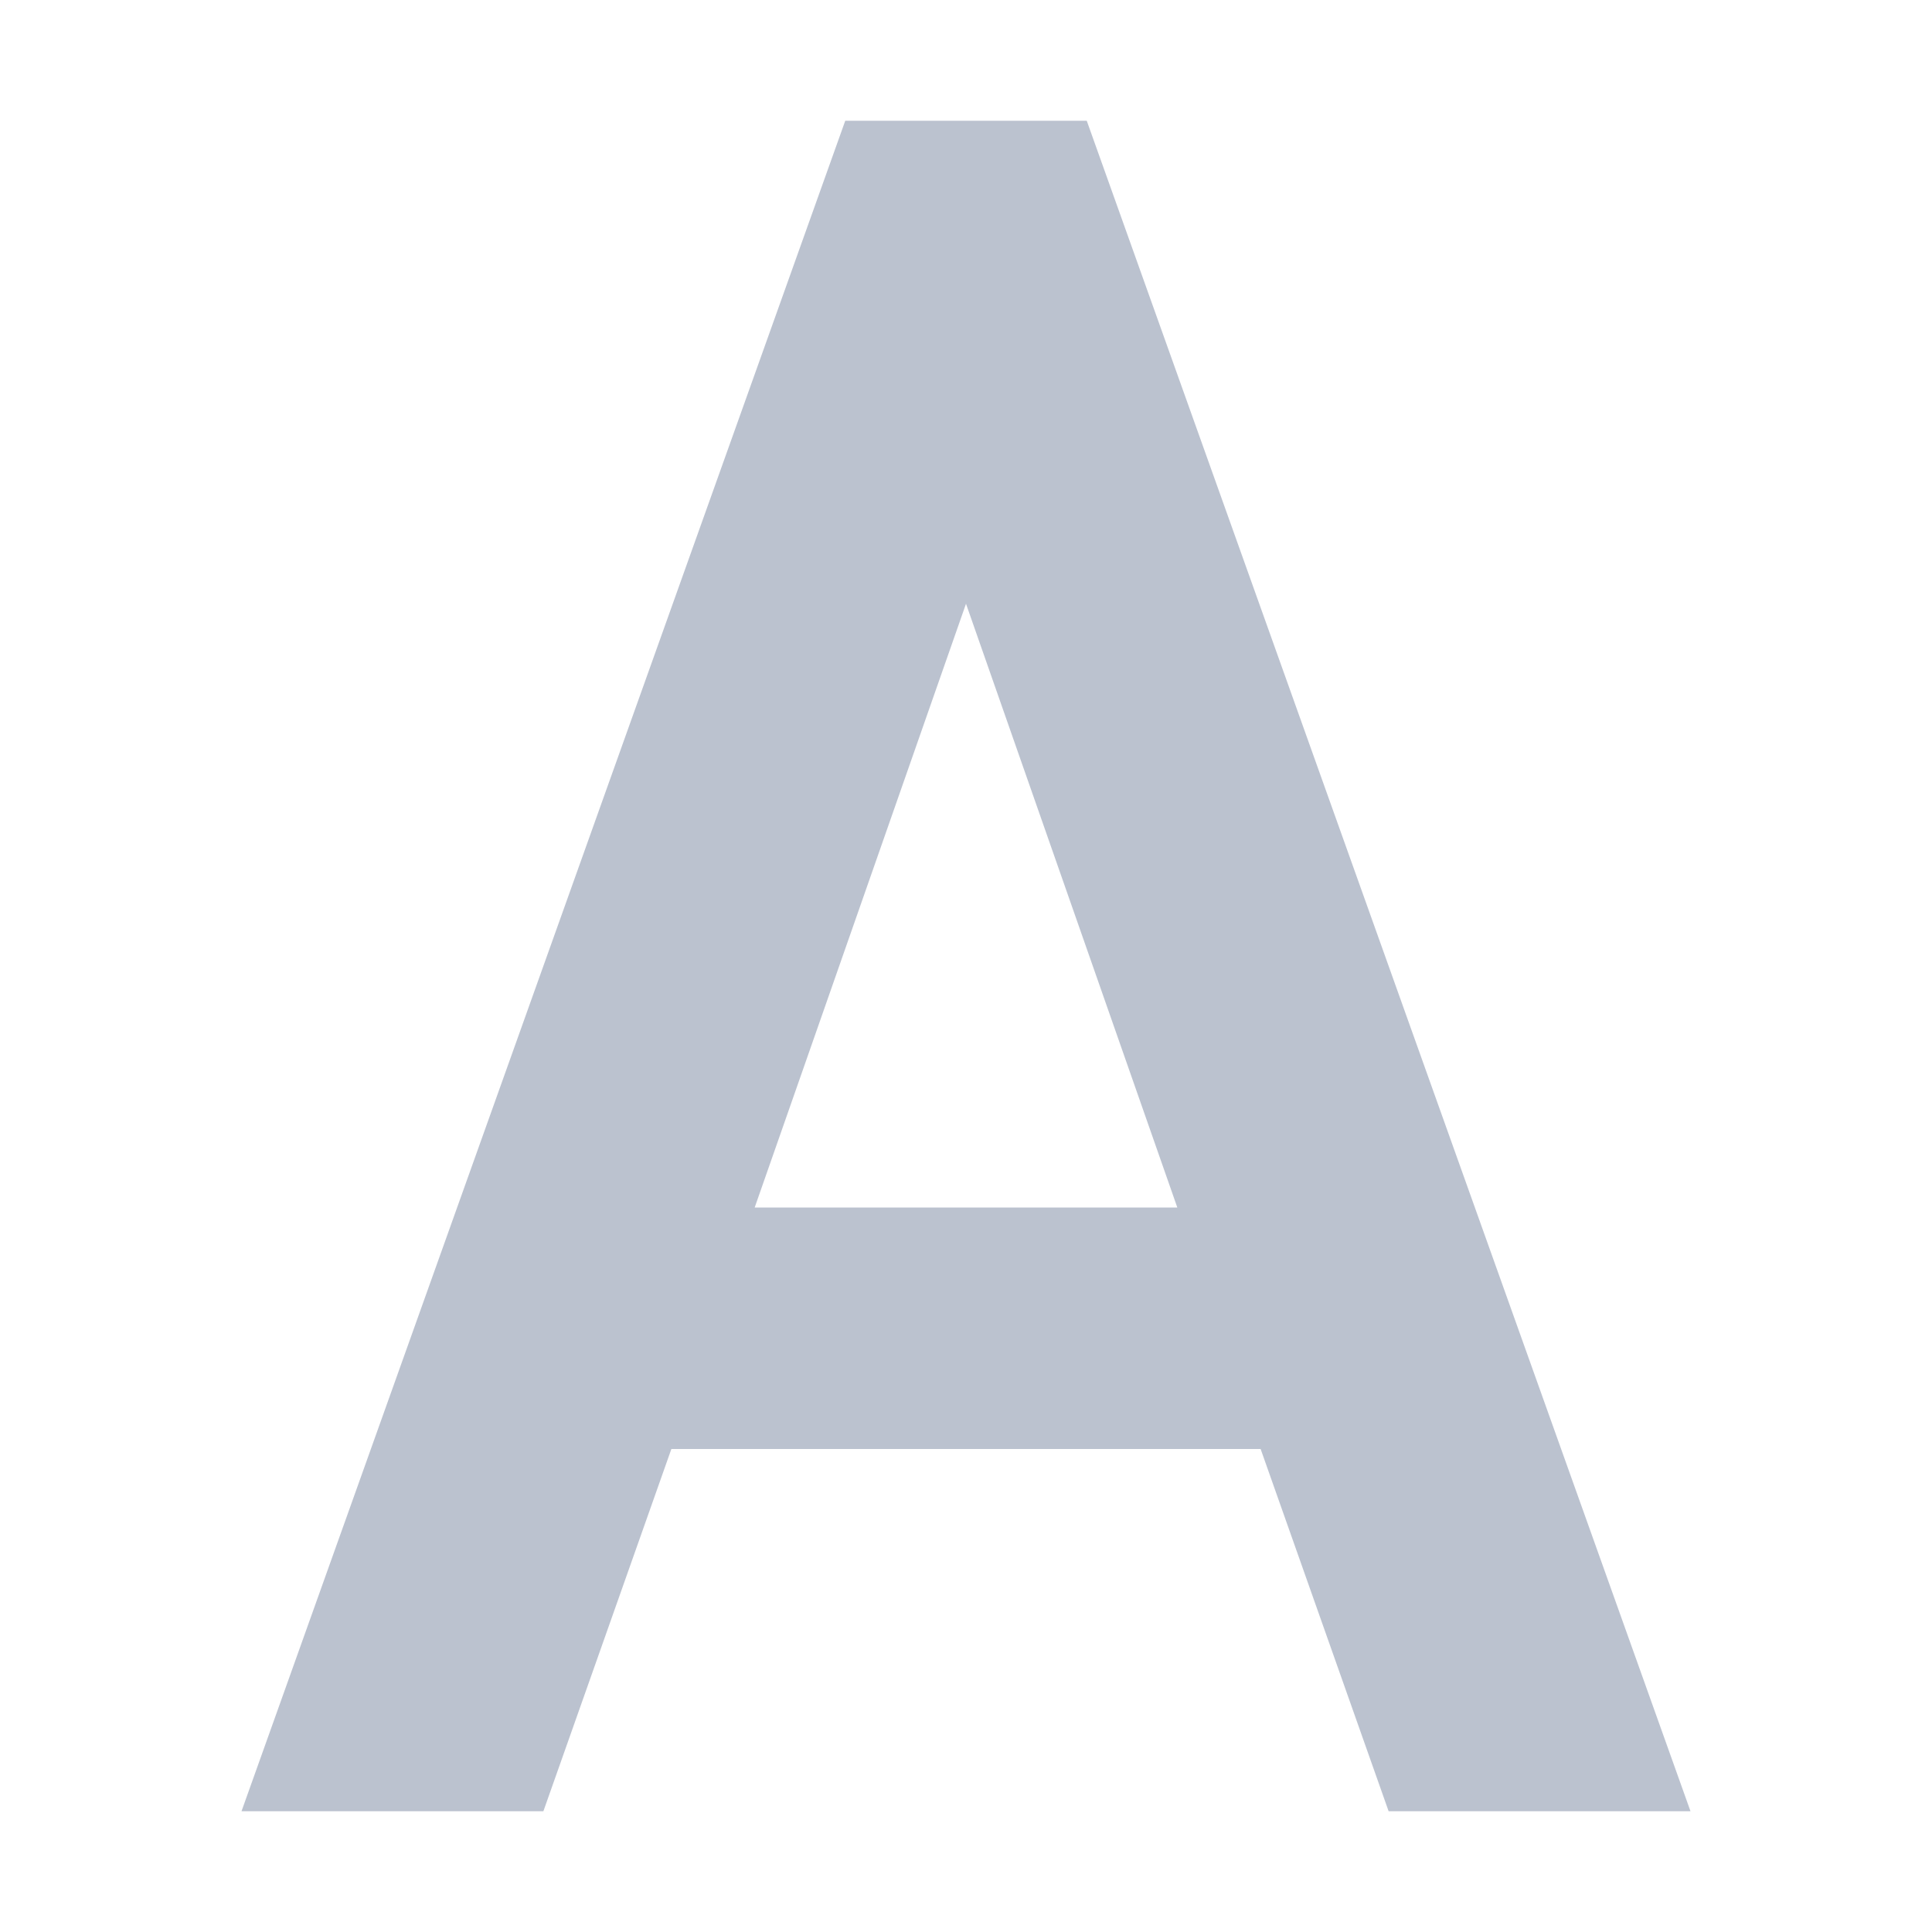 <svg xmlns="http://www.w3.org/2000/svg" width="16" height="16" version="1.1">
 <path style="fill:#bbc2cf" d="M 7,1 2,15 H 4.5 L 5.56,12 H 10.44 L 11.5,15 H 14 L 9,1 Z M 8,5 9.75,10 H 6.25 Z"/>
</svg>
